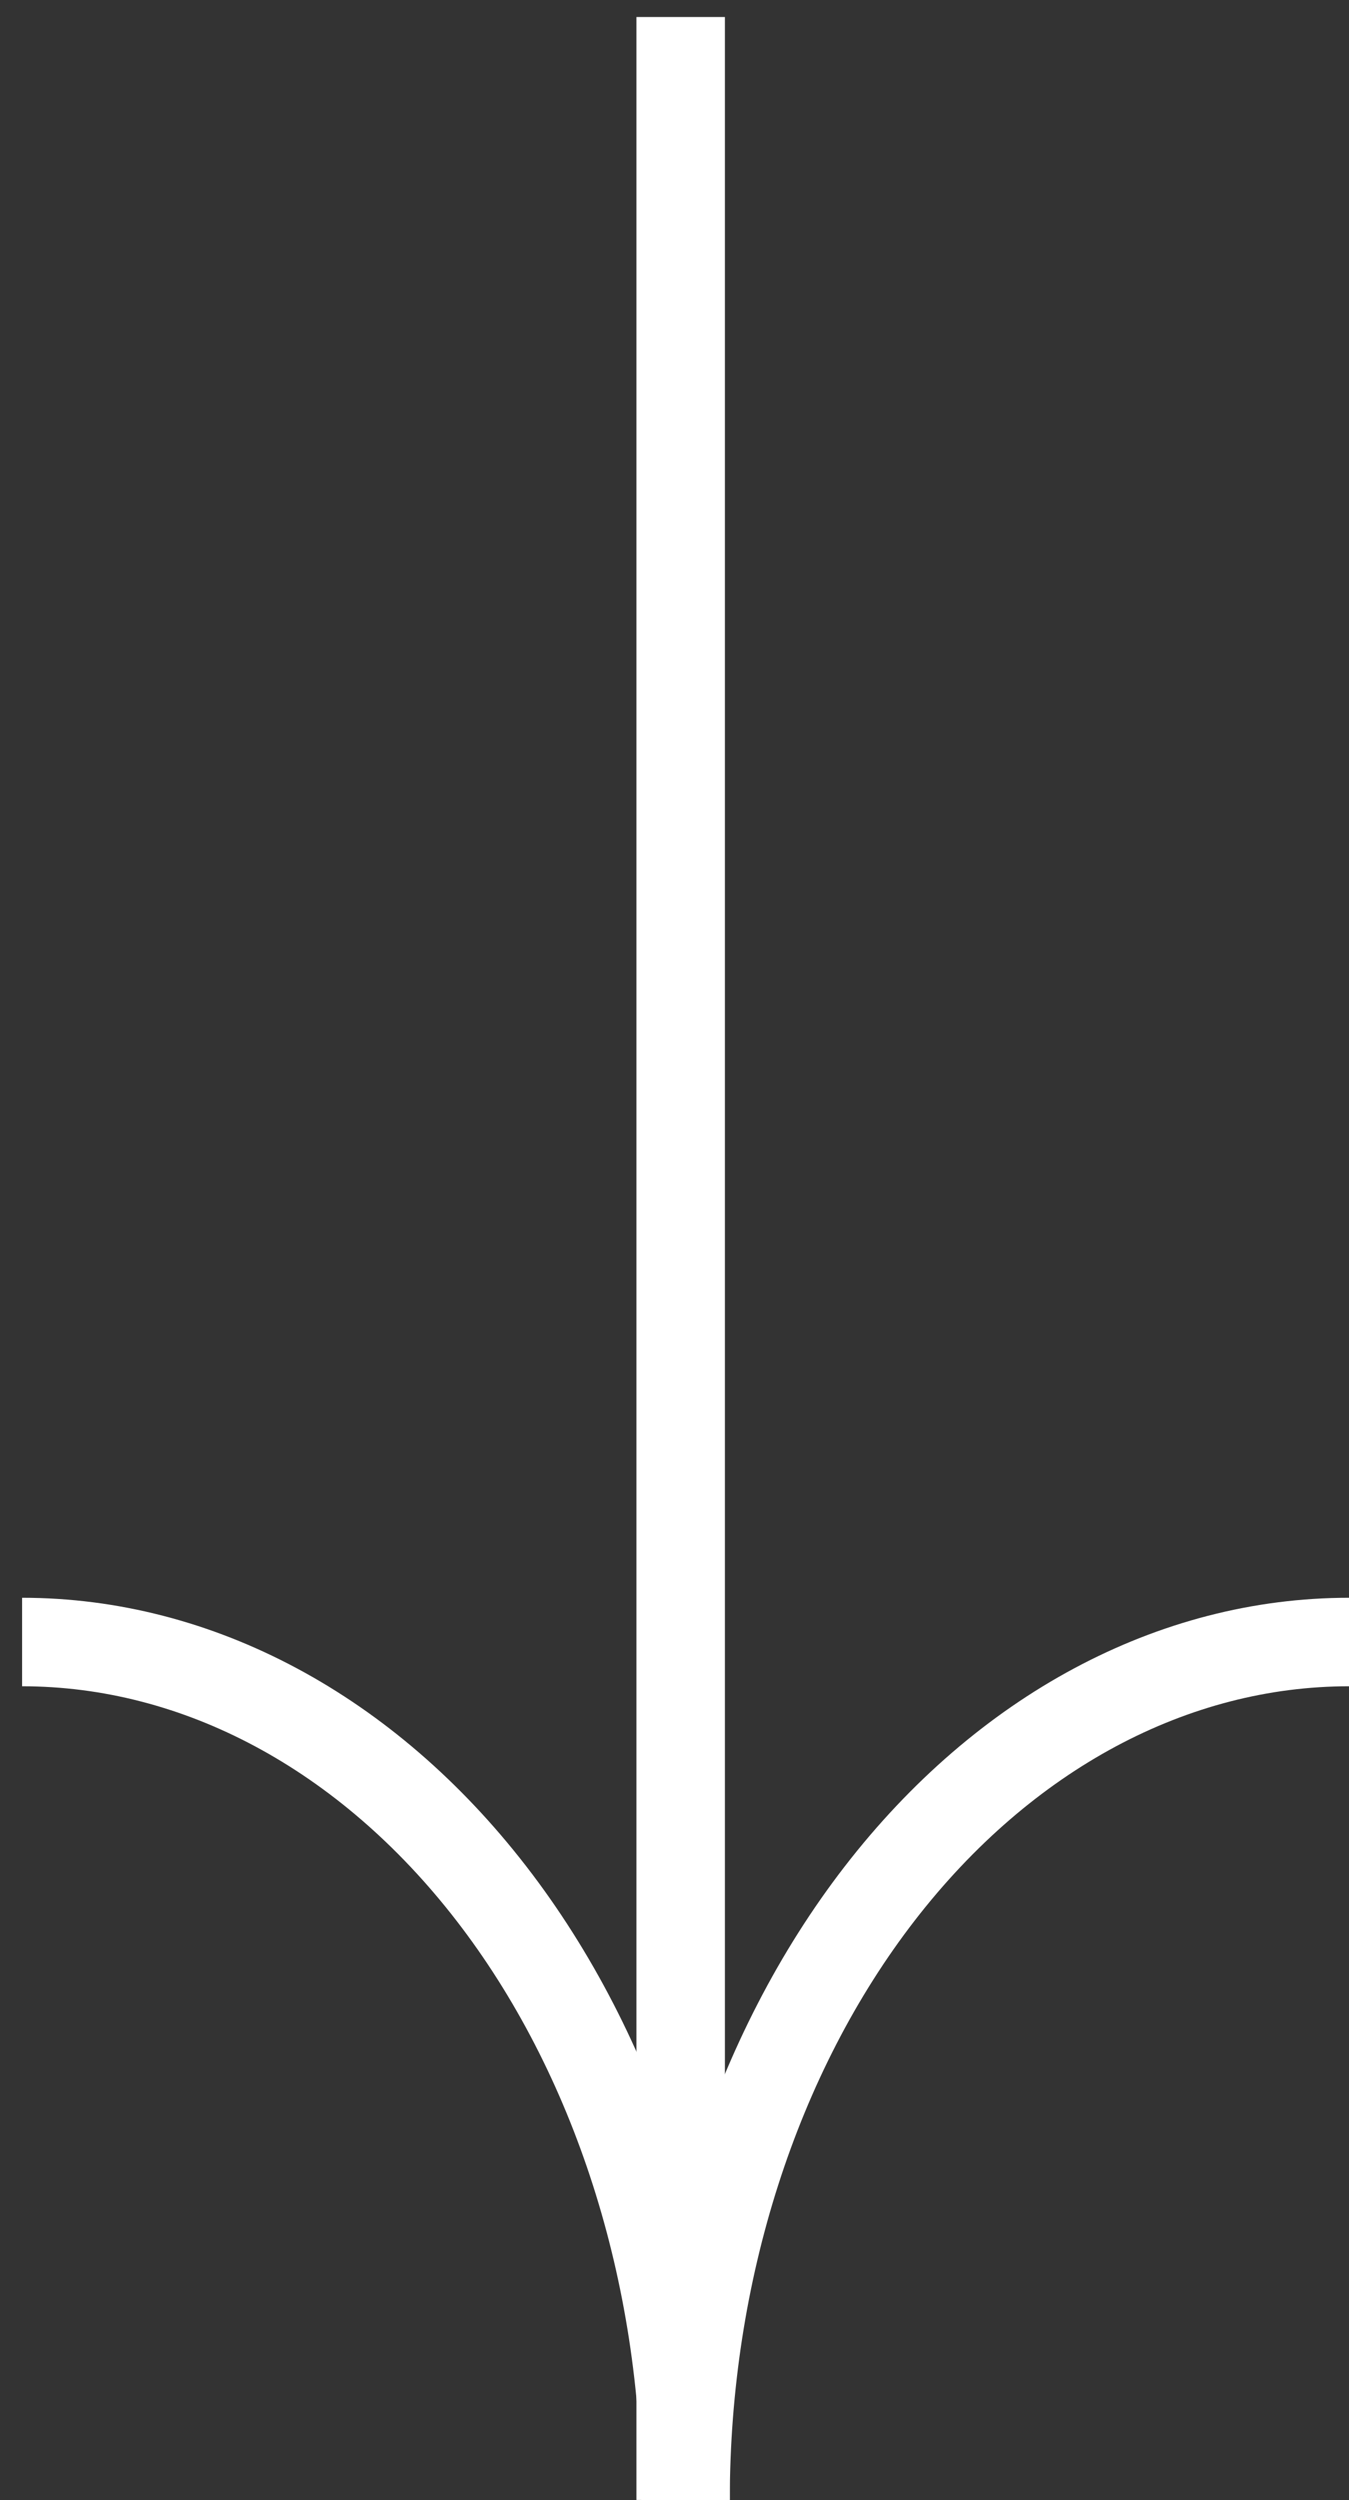 <svg width="61" height="113" viewBox="0 0 61 113" fill="none" xmlns="http://www.w3.org/2000/svg">
<rect x="0" y="0" width="61" height="113" fill="#333333" stroke="none"/>
<path d="M30.779 112.994L30.779 0.769" stroke="white" stroke-width="4" stroke-miterlimit="10"/>
<path d="M31 112.994C31 102.71 34.16 92.847 39.786 85.575C45.413 78.303 53.043 74.217 61 74.217" stroke="white" stroke-width="4" stroke-miterlimit="10"/>
<path d="M30.999 112.994C30.999 102.71 27.838 92.847 22.212 85.575C16.586 78.303 8.955 74.217 0.999 74.217" stroke="white" stroke-width="4" stroke-miterlimit="10"/>
</svg>
